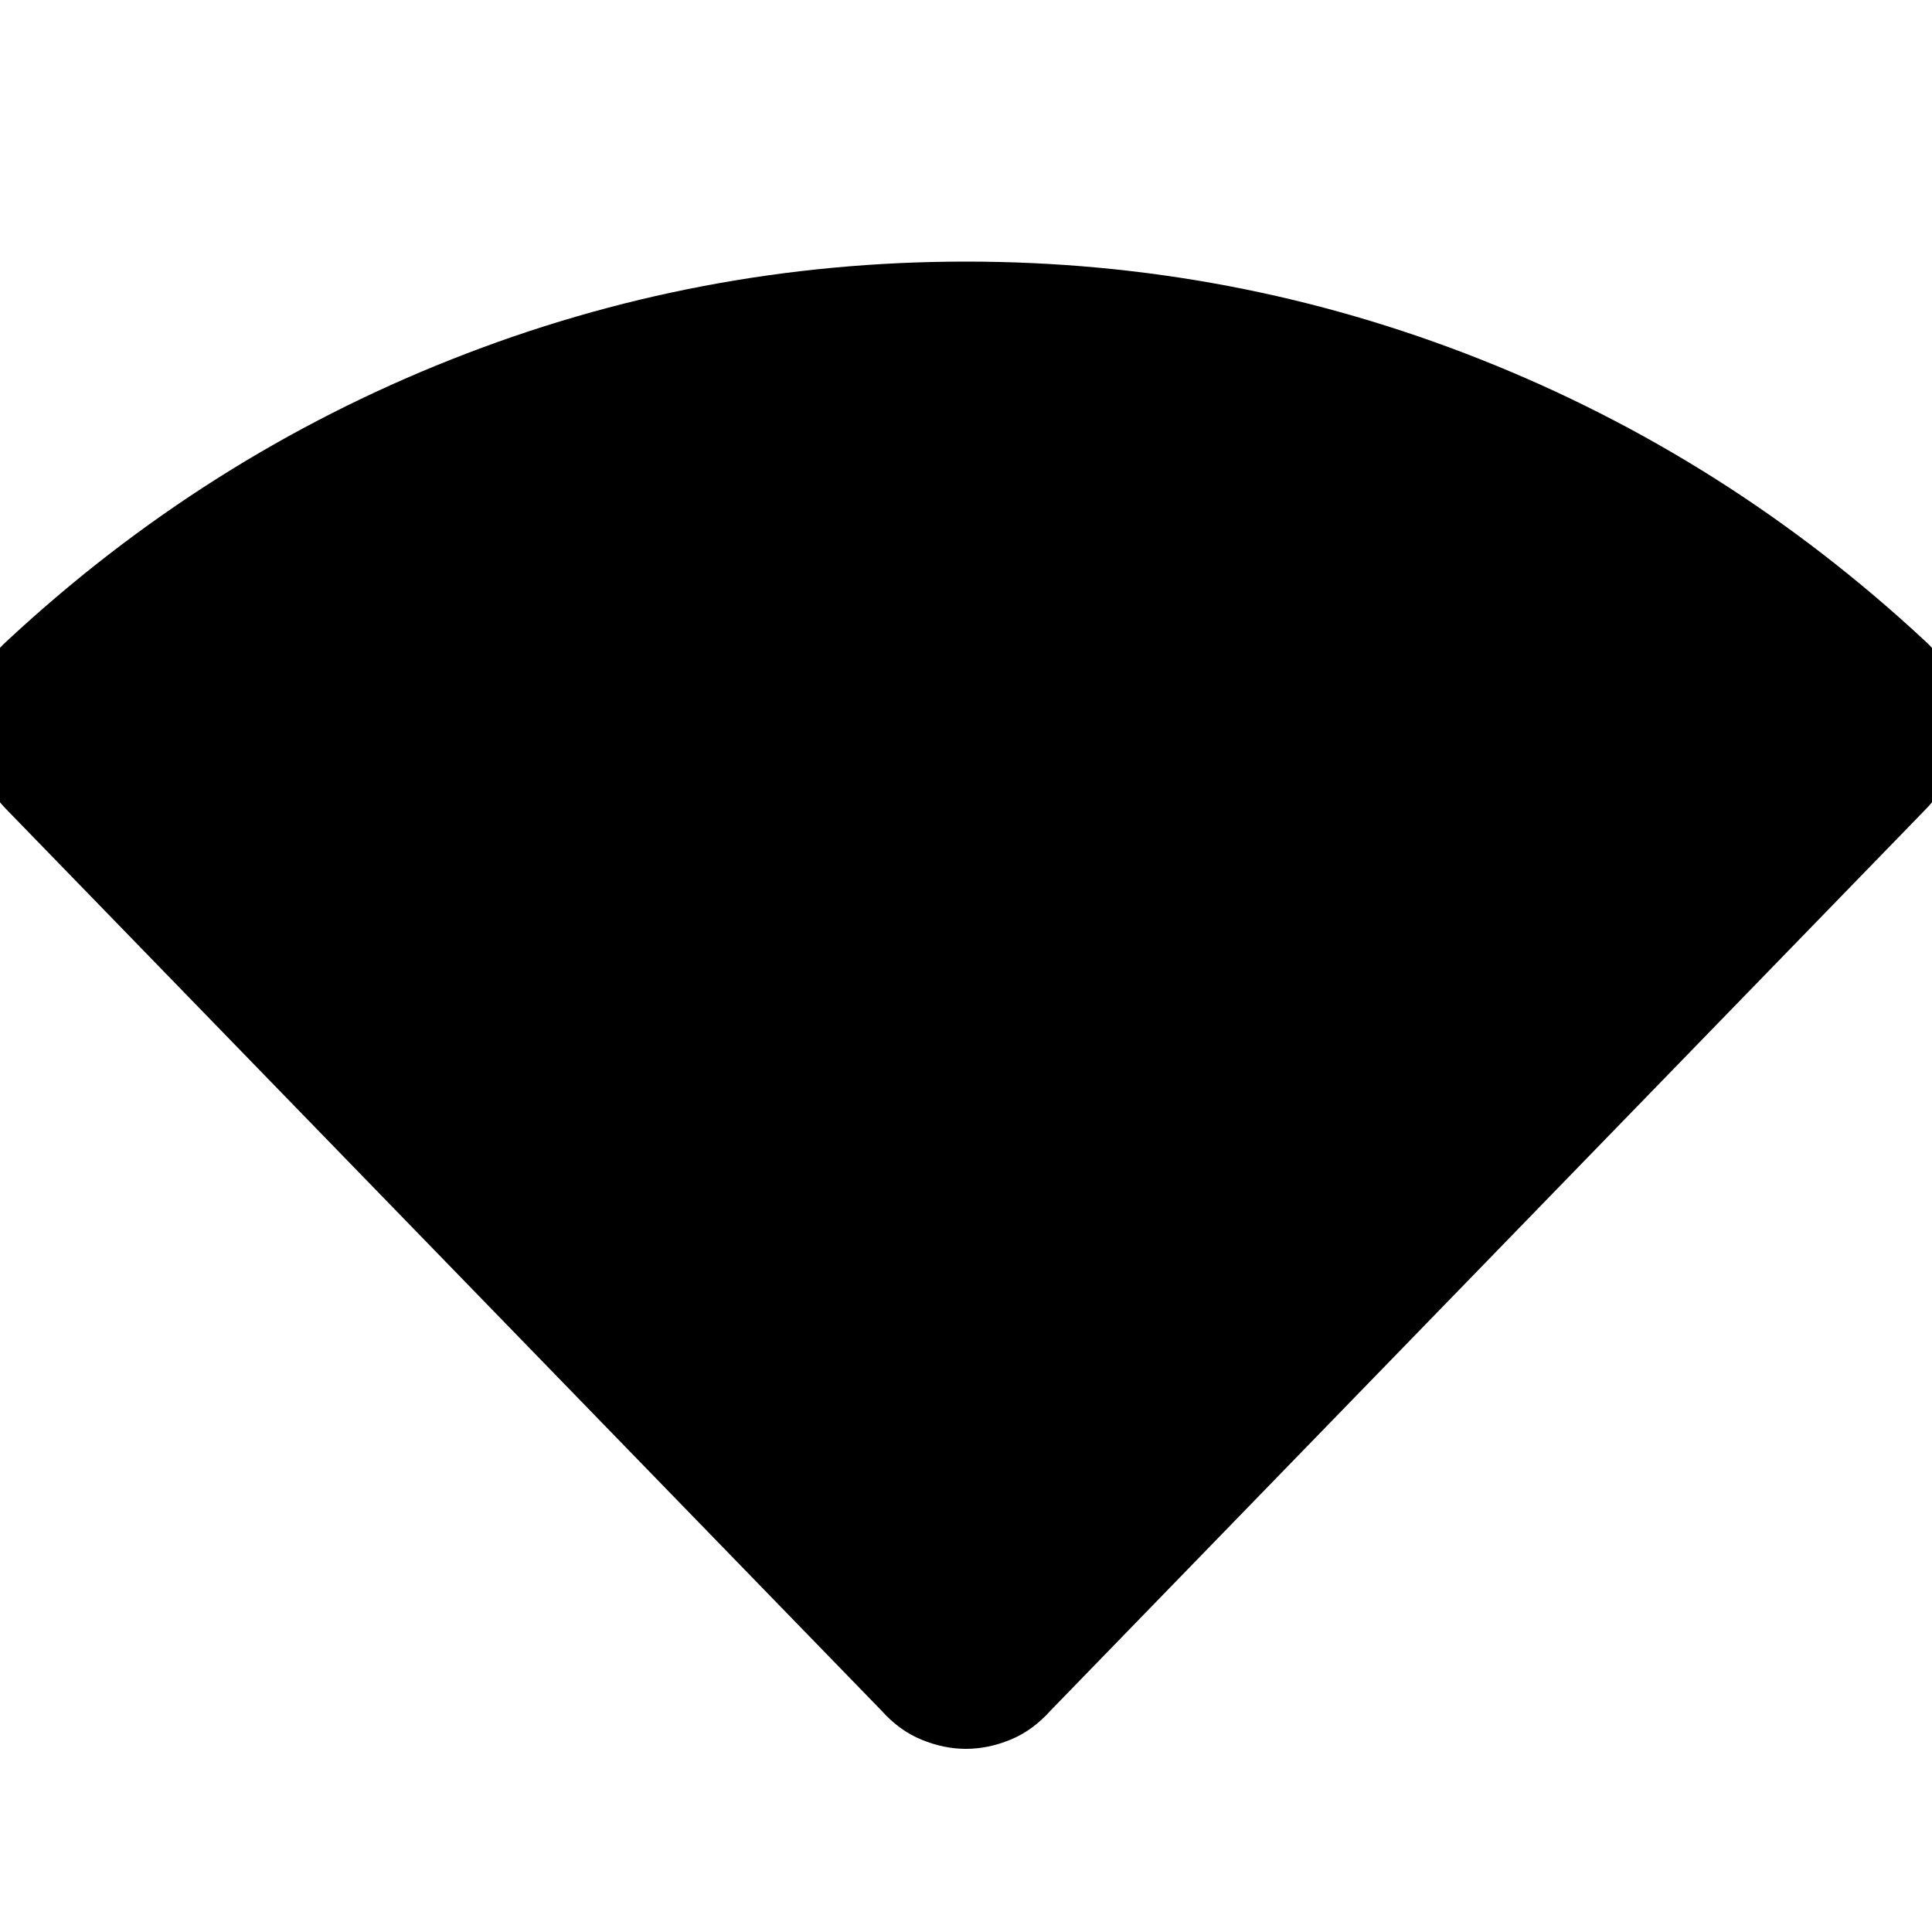 <svg xmlns="http://www.w3.org/2000/svg" height="20" width="20"><path d="M10 18.104Q9.771 18.104 9.542 18.01Q9.312 17.917 9.125 17.708L0.083 8.396Q-0.292 8.021 -0.292 7.49Q-0.292 6.958 0.083 6.625Q2.125 4.729 4.677 3.719Q7.229 2.708 10 2.708Q12.771 2.708 15.323 3.719Q17.875 4.729 19.917 6.625Q20.292 6.958 20.292 7.49Q20.292 8.021 19.917 8.396L10.875 17.708Q10.688 17.917 10.458 18.01Q10.229 18.104 10 18.104Z"/></svg>